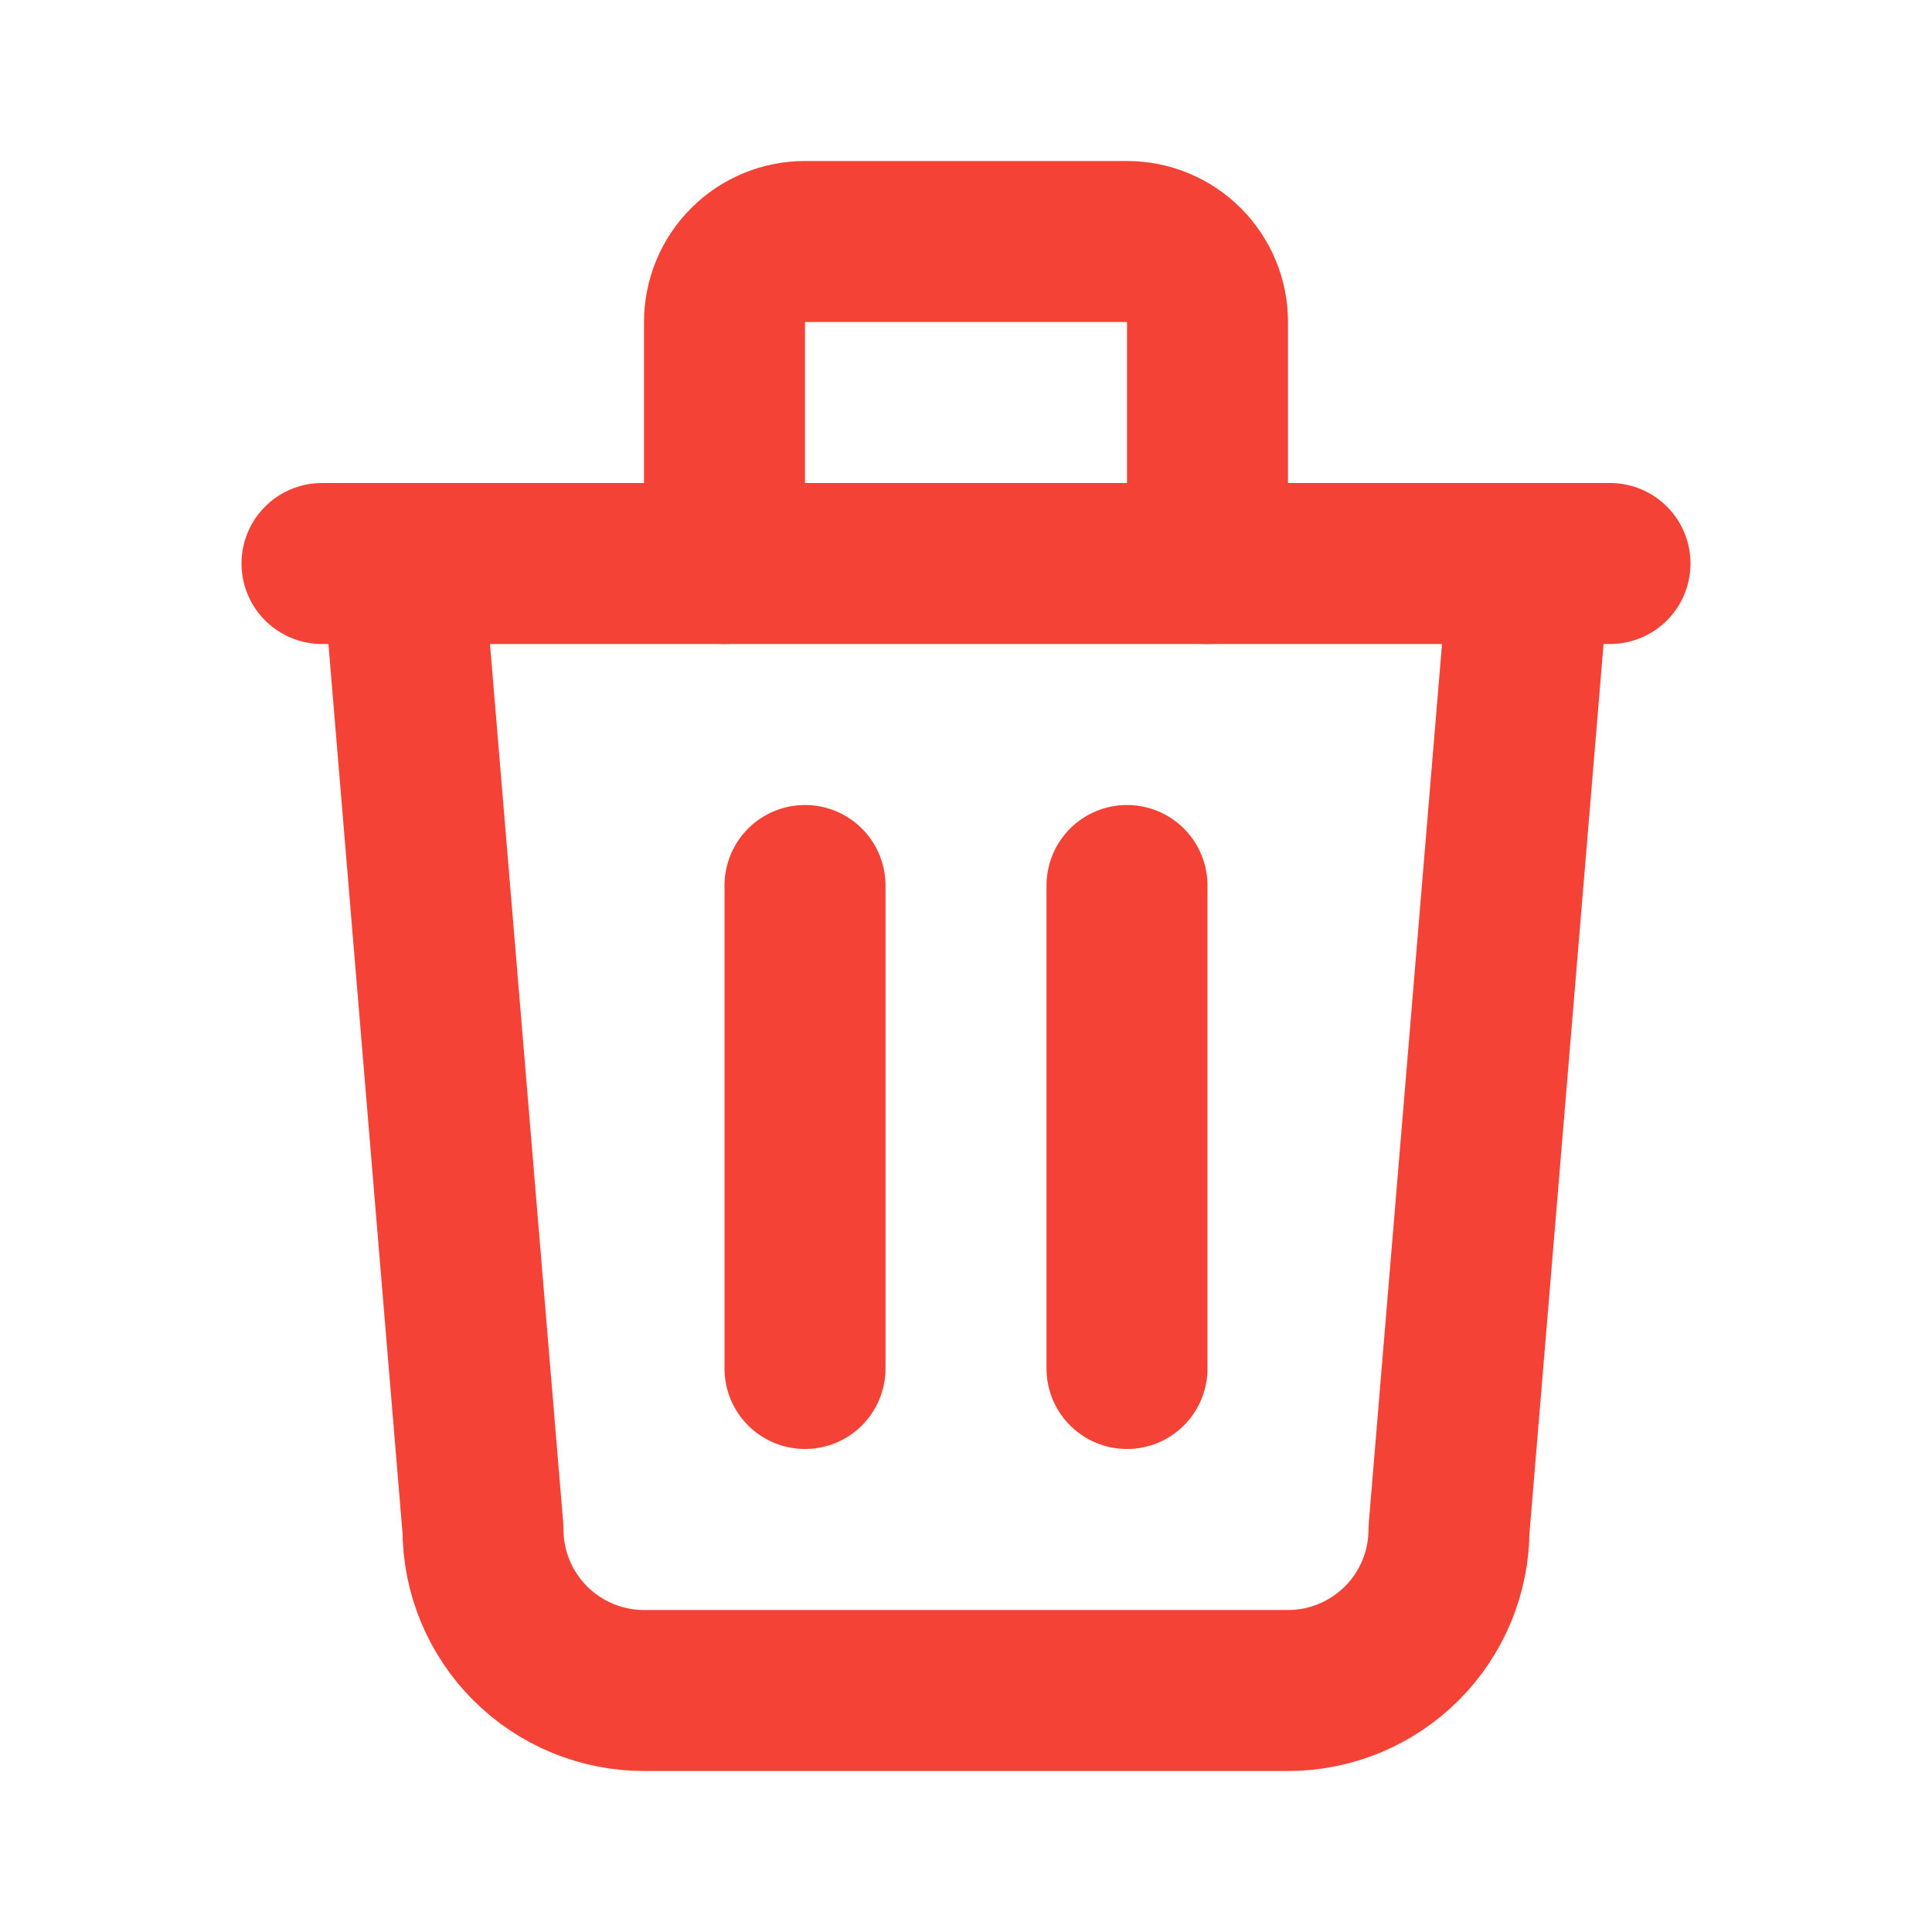 <svg width="24" height="24" viewBox="0 0 24 24" fill="none" xmlns="http://www.w3.org/2000/svg">
<g clip-path="url(#clip0_1227_6277)">
<path d="M4 7H20" stroke="#f44336" stroke-width="2" stroke-linecap="round" stroke-linejoin="round"/>
<path d="M10 11V17" stroke="#f44336" stroke-width="2" stroke-linecap="round" stroke-linejoin="round"/>
<path d="M14 11V17" stroke="#f44336" stroke-width="2" stroke-linecap="round" stroke-linejoin="round"/>
<path d="M5 7L6 19C6 19.53 6.211 20.039 6.586 20.414C6.961 20.789 7.47 21 8 21H16C16.53 21 17.039 20.789 17.414 20.414C17.789 20.039 18 19.53 18 19L19 7" stroke="#f44336" stroke-width="2" stroke-linecap="round" stroke-linejoin="round"/>
<path d="M9 7V4C9 3.735 9.105 3.48 9.293 3.293C9.48 3.105 9.735 3 10 3H14C14.265 3 14.52 3.105 14.707 3.293C14.895 3.48 15 3.735 15 4V7" stroke="#f44336" stroke-width="2" stroke-linecap="round" stroke-linejoin="round"/>
</g>
<defs>
<clipPath id="clip0_1227_6277">
<rect width="24" height="24" fill="white"/>
</clipPath>
</defs>
</svg>
